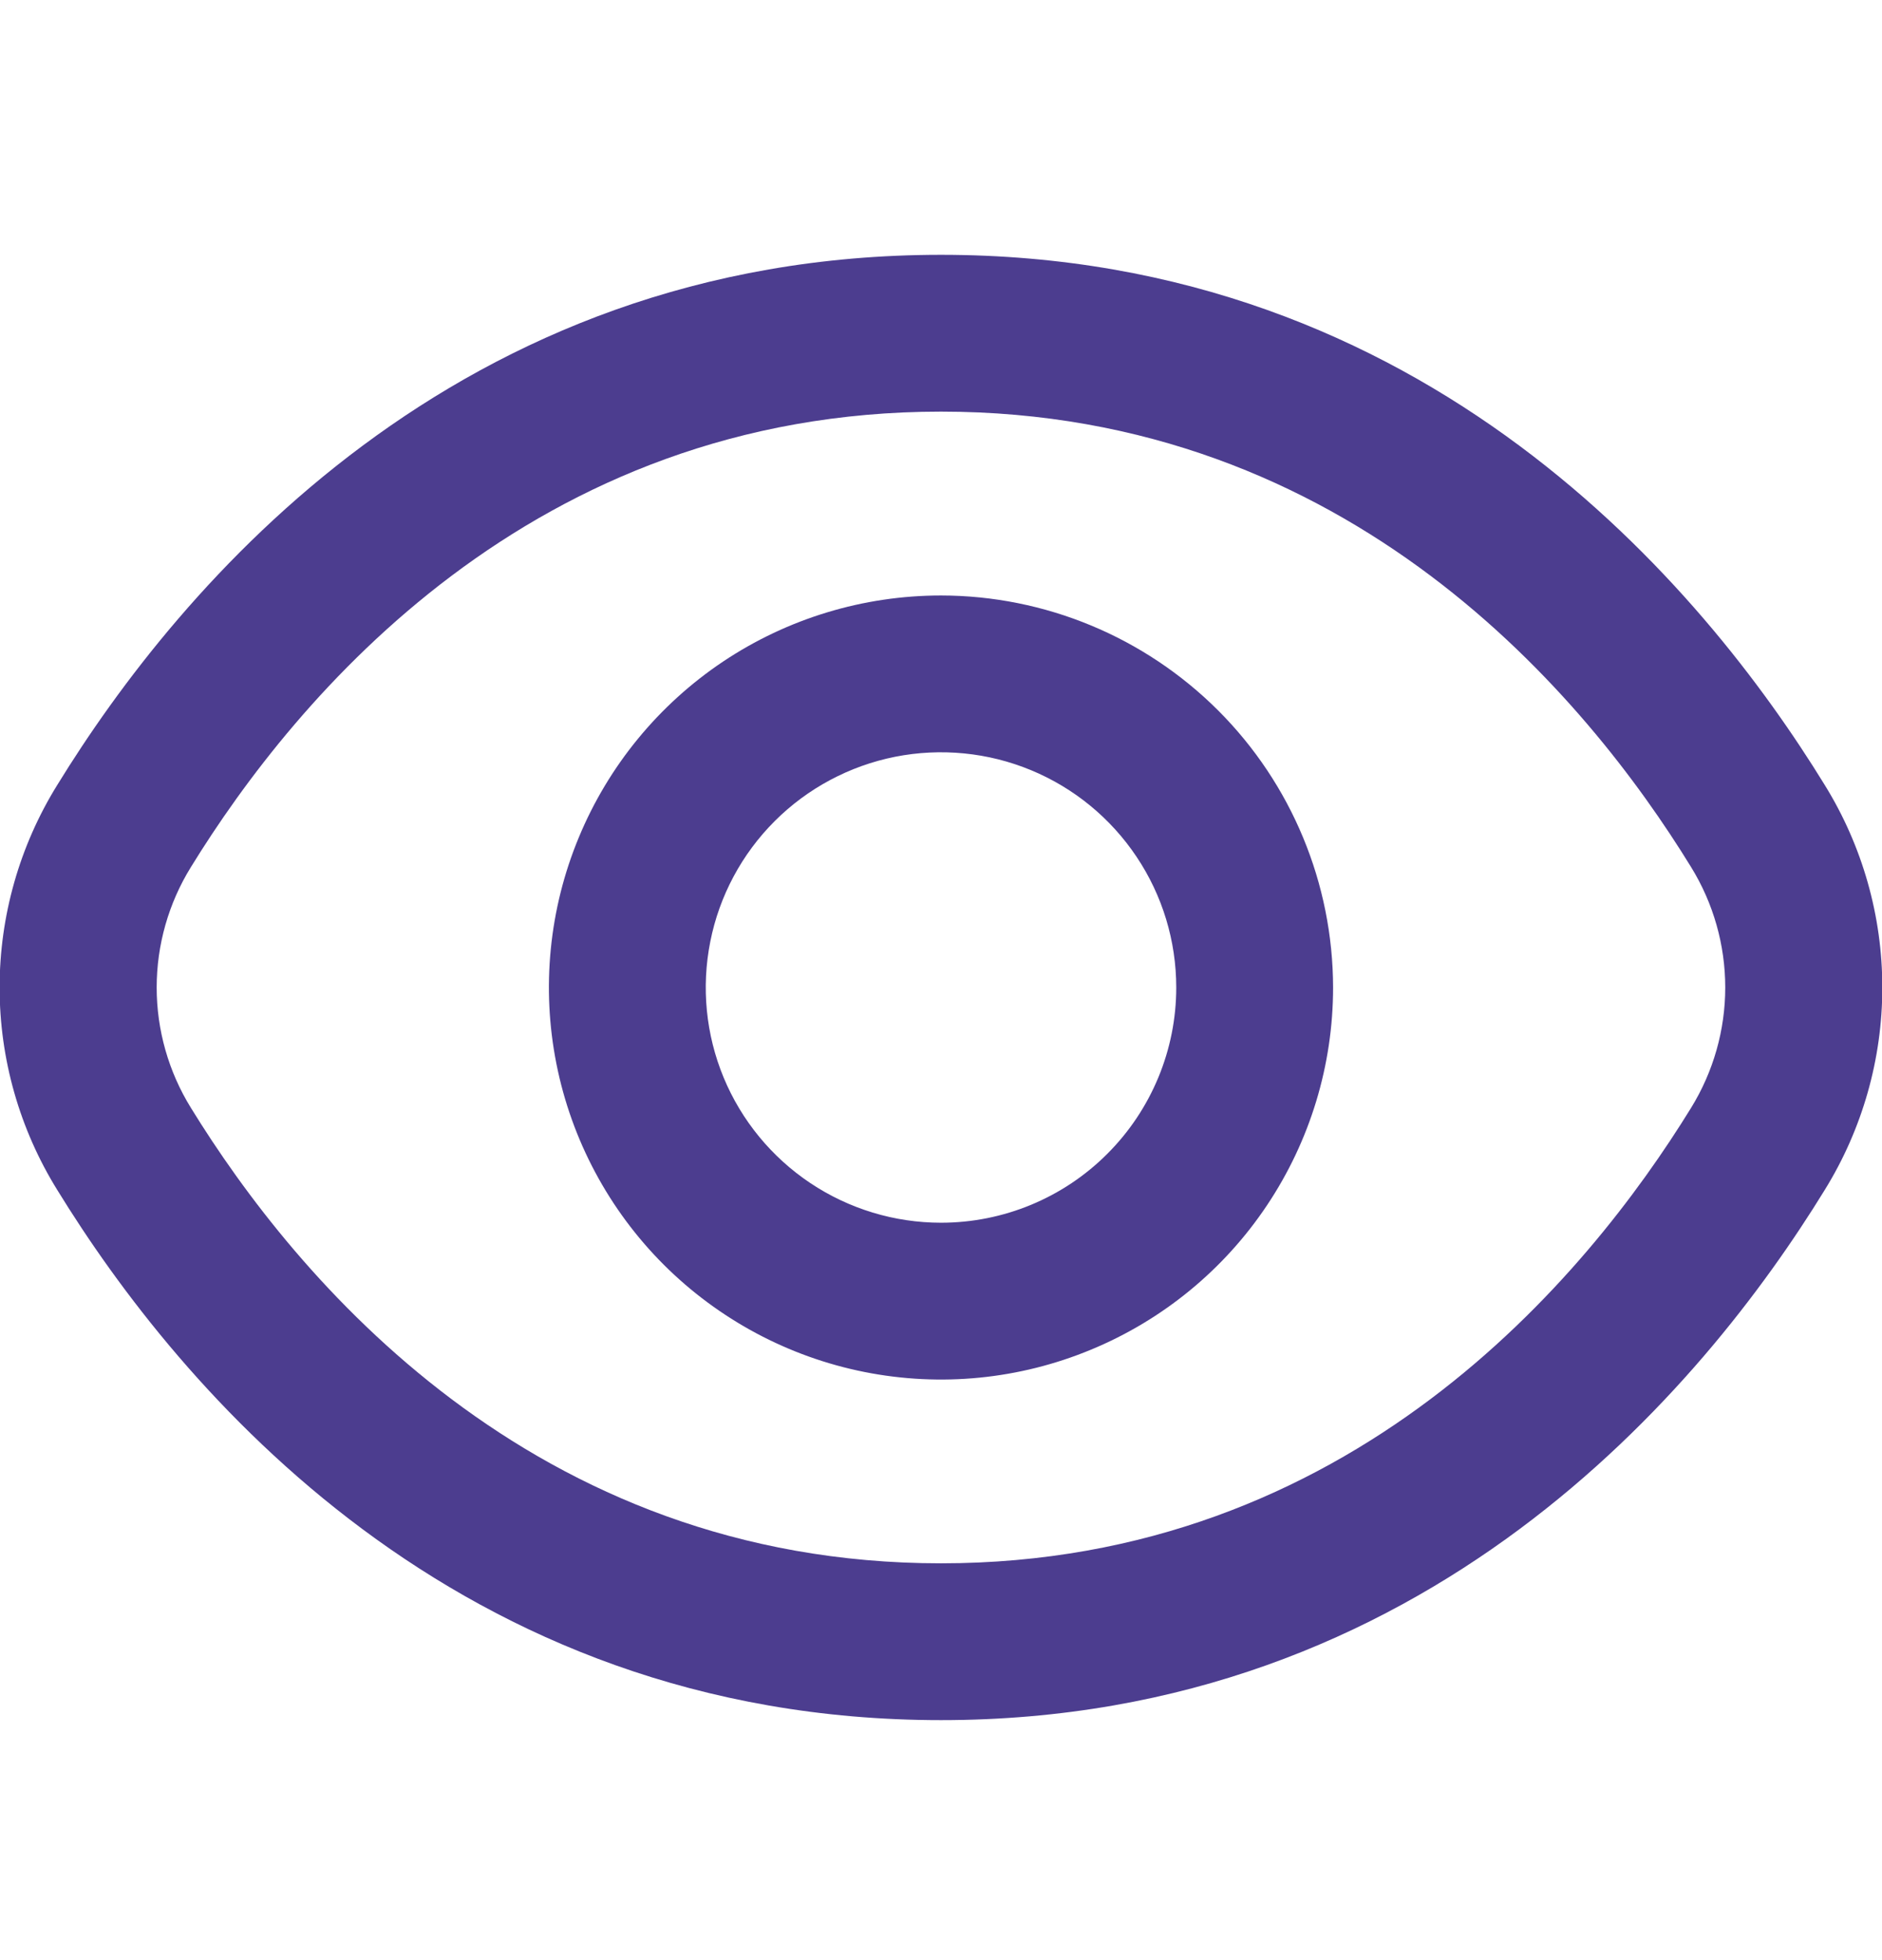 <svg width="24" height="25" viewBox="0 0 24 25" fill="none" xmlns="http://www.w3.org/2000/svg">
<g id="ICON" clip-path="url(#clip0_2253_29636)">
<path id="Vector" d="M23.271 10.014C21.72 7.488 18.192 3.25 12 3.25C5.808 3.25 2.28 7.488 0.729 10.014C0.249 10.789 -0.005 11.683 -0.005 12.595C-0.005 13.506 0.249 14.4 0.729 15.175C2.28 17.701 5.808 21.939 12 21.939C18.192 21.939 21.72 17.701 23.271 15.175C23.75 14.4 24.004 13.506 24.004 12.595C24.004 11.683 23.75 10.789 23.271 10.014ZM21.566 14.129C20.234 16.294 17.219 19.939 12 19.939C6.781 19.939 3.766 16.294 2.434 14.129C2.149 13.668 1.998 13.136 1.998 12.595C1.998 12.053 2.149 11.521 2.434 11.06C3.766 8.895 6.781 5.25 12 5.25C17.219 5.25 20.234 8.891 21.566 11.06C21.85 11.521 22.001 12.053 22.001 12.595C22.001 13.136 21.85 13.668 21.566 14.129Z" fill="#4C3D8F"/>
<path id="Vector_2" d="M12 7.595C11.011 7.595 10.044 7.888 9.222 8.437C8.4 8.987 7.759 9.768 7.381 10.681C7.002 11.595 6.903 12.6 7.096 13.57C7.289 14.54 7.765 15.431 8.464 16.13C9.164 16.829 10.055 17.306 11.025 17.499C11.995 17.692 13 17.593 13.913 17.214C14.827 16.836 15.608 16.195 16.157 15.373C16.707 14.55 17 13.584 17 12.595C16.998 11.269 16.471 9.998 15.534 9.061C14.596 8.124 13.326 7.596 12 7.595ZM12 15.595C11.407 15.595 10.827 15.419 10.333 15.089C9.84 14.759 9.455 14.291 9.228 13.743C9.001 13.195 8.942 12.591 9.058 12.009C9.173 11.428 9.459 10.893 9.879 10.473C10.298 10.054 10.833 9.768 11.415 9.652C11.997 9.537 12.6 9.596 13.148 9.823C13.696 10.05 14.165 10.435 14.494 10.928C14.824 11.421 15 12.001 15 12.595C15 13.39 14.684 14.153 14.121 14.716C13.559 15.279 12.796 15.595 12 15.595Z" fill="#4C3D8F"/>
</g>
<defs>
<clipPath id="clip0_2253_29636">
<rect width="24" height="24" fill="white" transform="translate(0 0.595)"/>
</clipPath>
</defs>
</svg>
